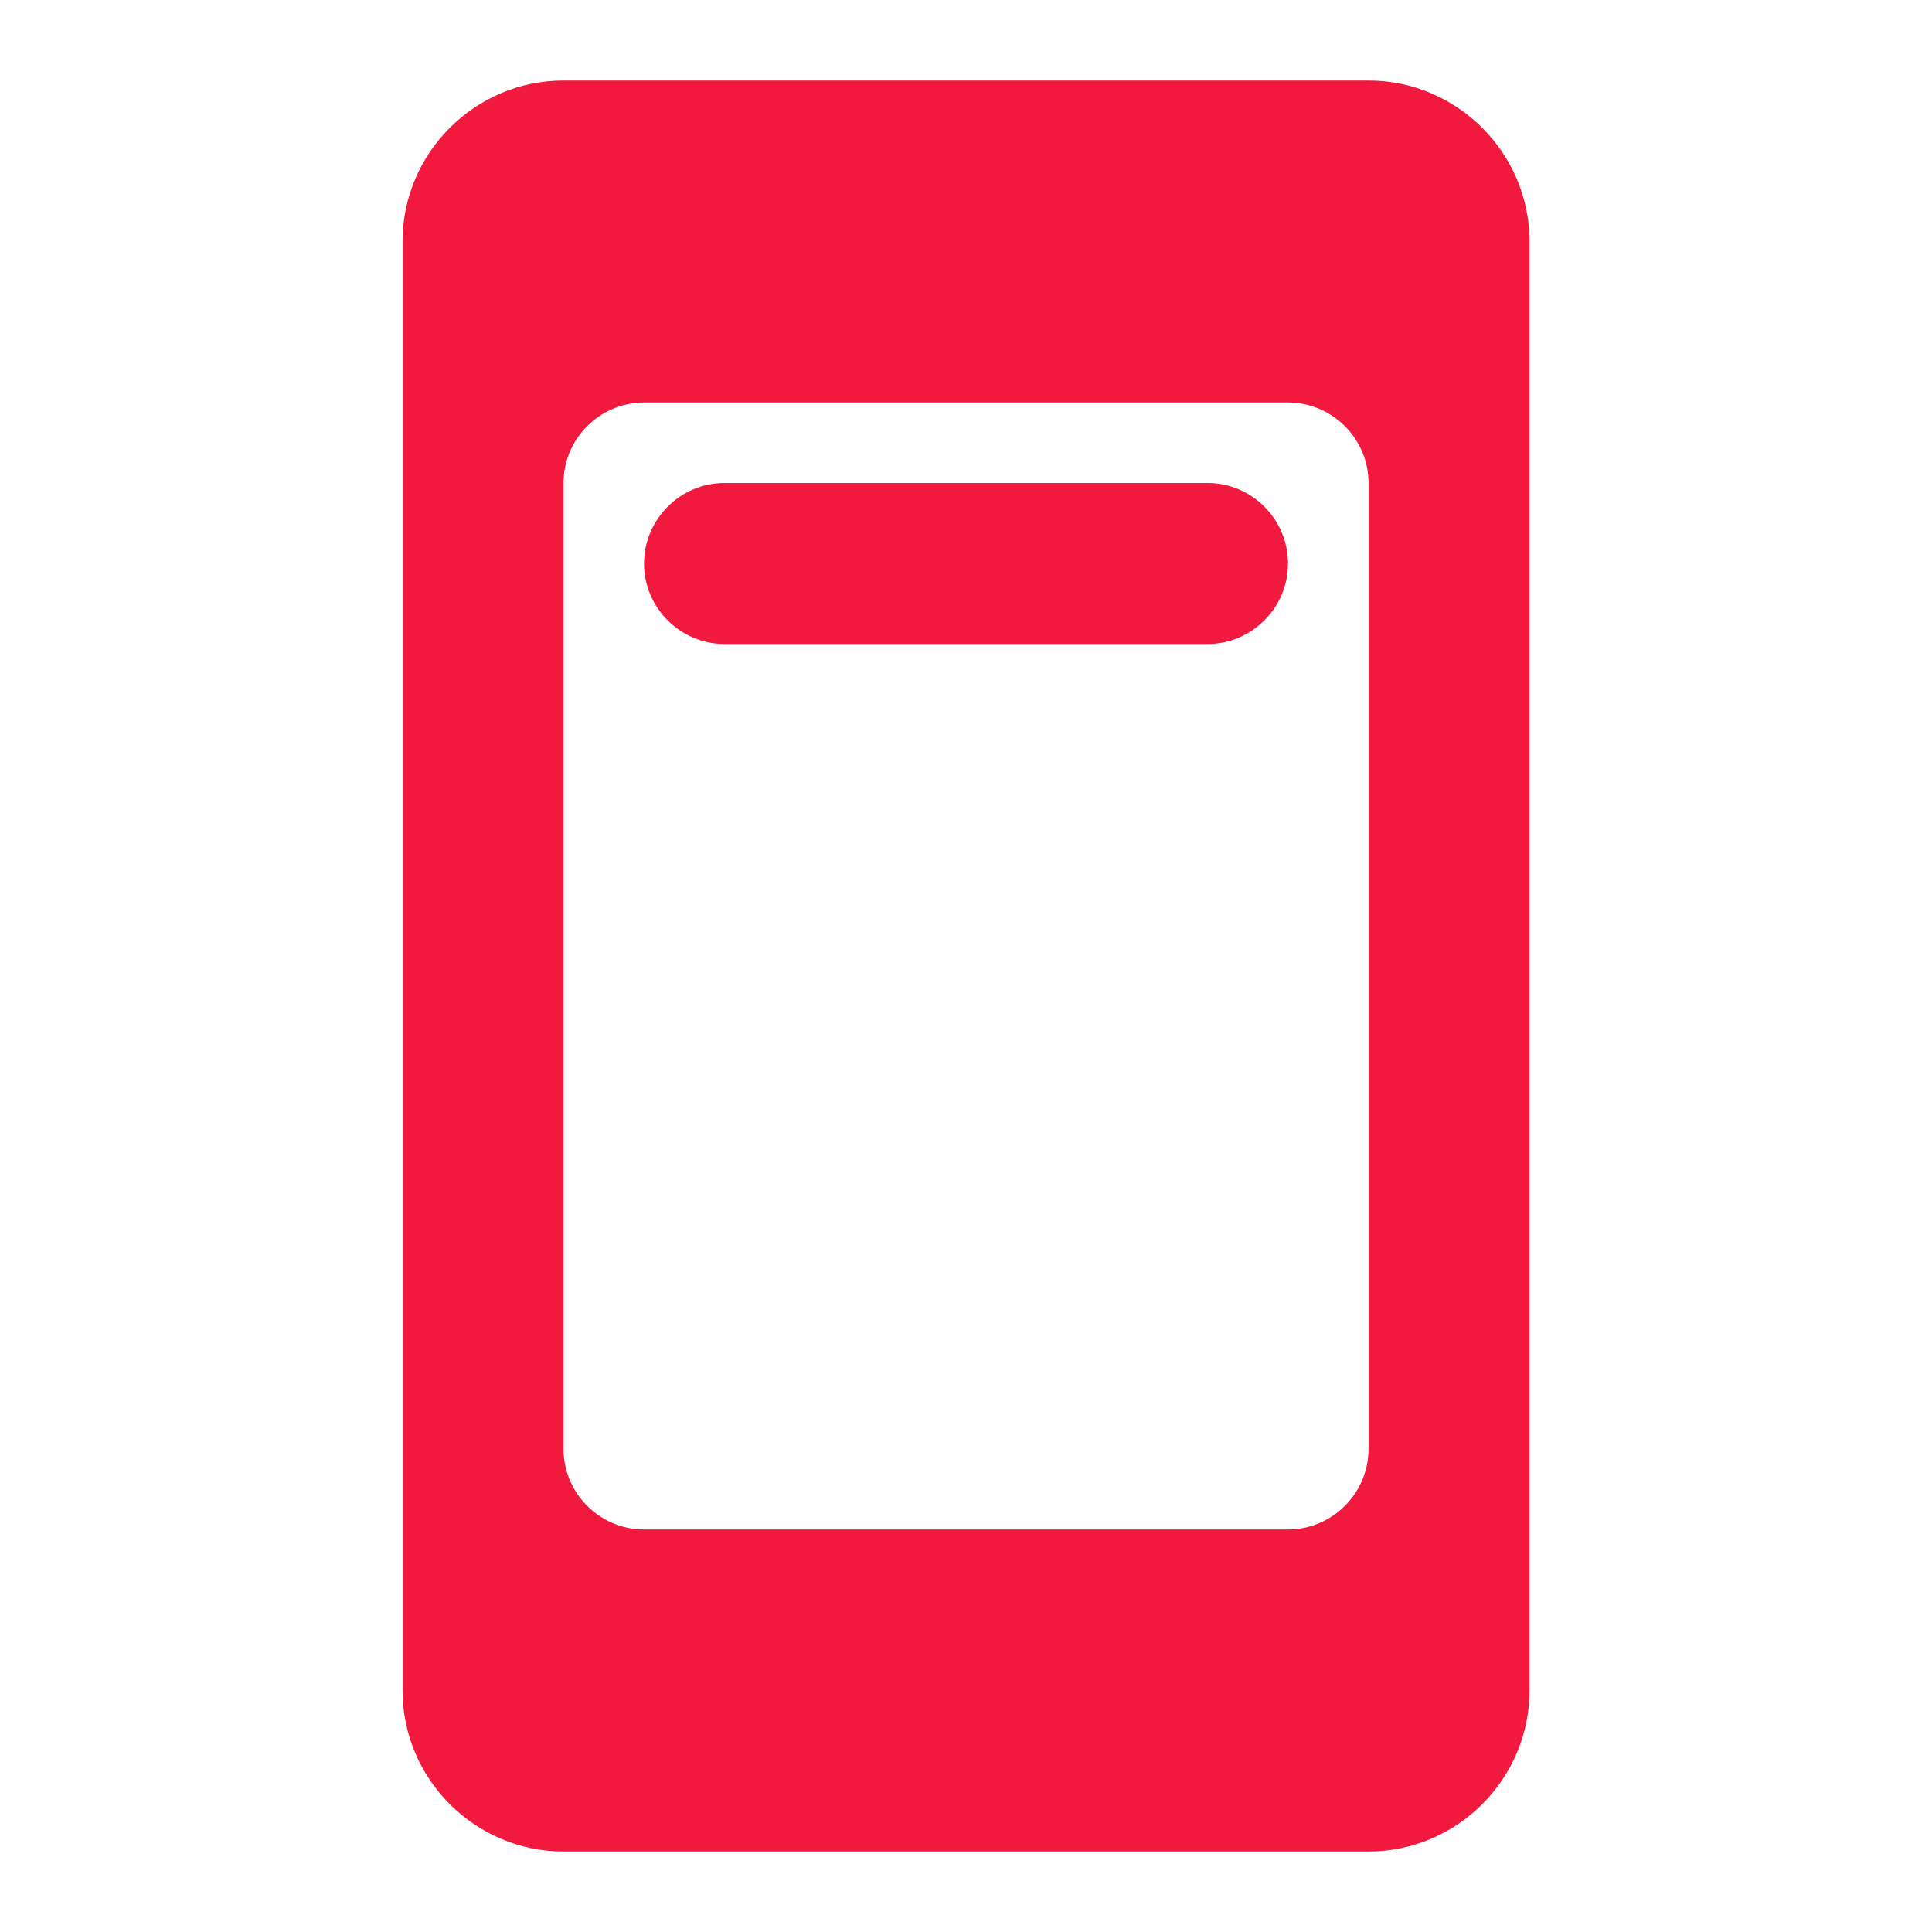 <svg width="64" height="64" viewBox="0 0 64 64" fill="none" xmlns="http://www.w3.org/2000/svg">
<g clip-path="url(#clip0_5441_47274)">
<path d="M45.334 2.667H18.667C15.734 2.667 13.334 5.066 13.334 8V56C13.334 58.933 15.734 61.333 18.667 61.333H45.334C48.267 61.333 50.667 58.933 50.667 56V8C50.667 5.066 48.267 2.667 45.334 2.667ZM42.667 50.666H21.334C19.867 50.666 18.667 49.467 18.667 48V16C18.667 14.533 19.867 13.333 21.334 13.333H42.667C44.134 13.333 45.334 14.533 45.334 16V48C45.334 49.467 44.134 50.666 42.667 50.666Z" fill="#F1193D"/>
<path d="M40.001 16H24.001C22.534 16 21.334 17.2 21.334 18.667C21.334 20.133 22.534 21.333 24.001 21.333H40.001C41.467 21.333 42.667 20.133 42.667 18.667C42.667 17.2 41.467 16 40.001 16Z" fill="#F1193D"/>
</g>
<defs>
<clipPath id="clip0_5441_47274">
<rect width="64" height="64" fill="white"/>
</clipPath>
</defs>
</svg>
